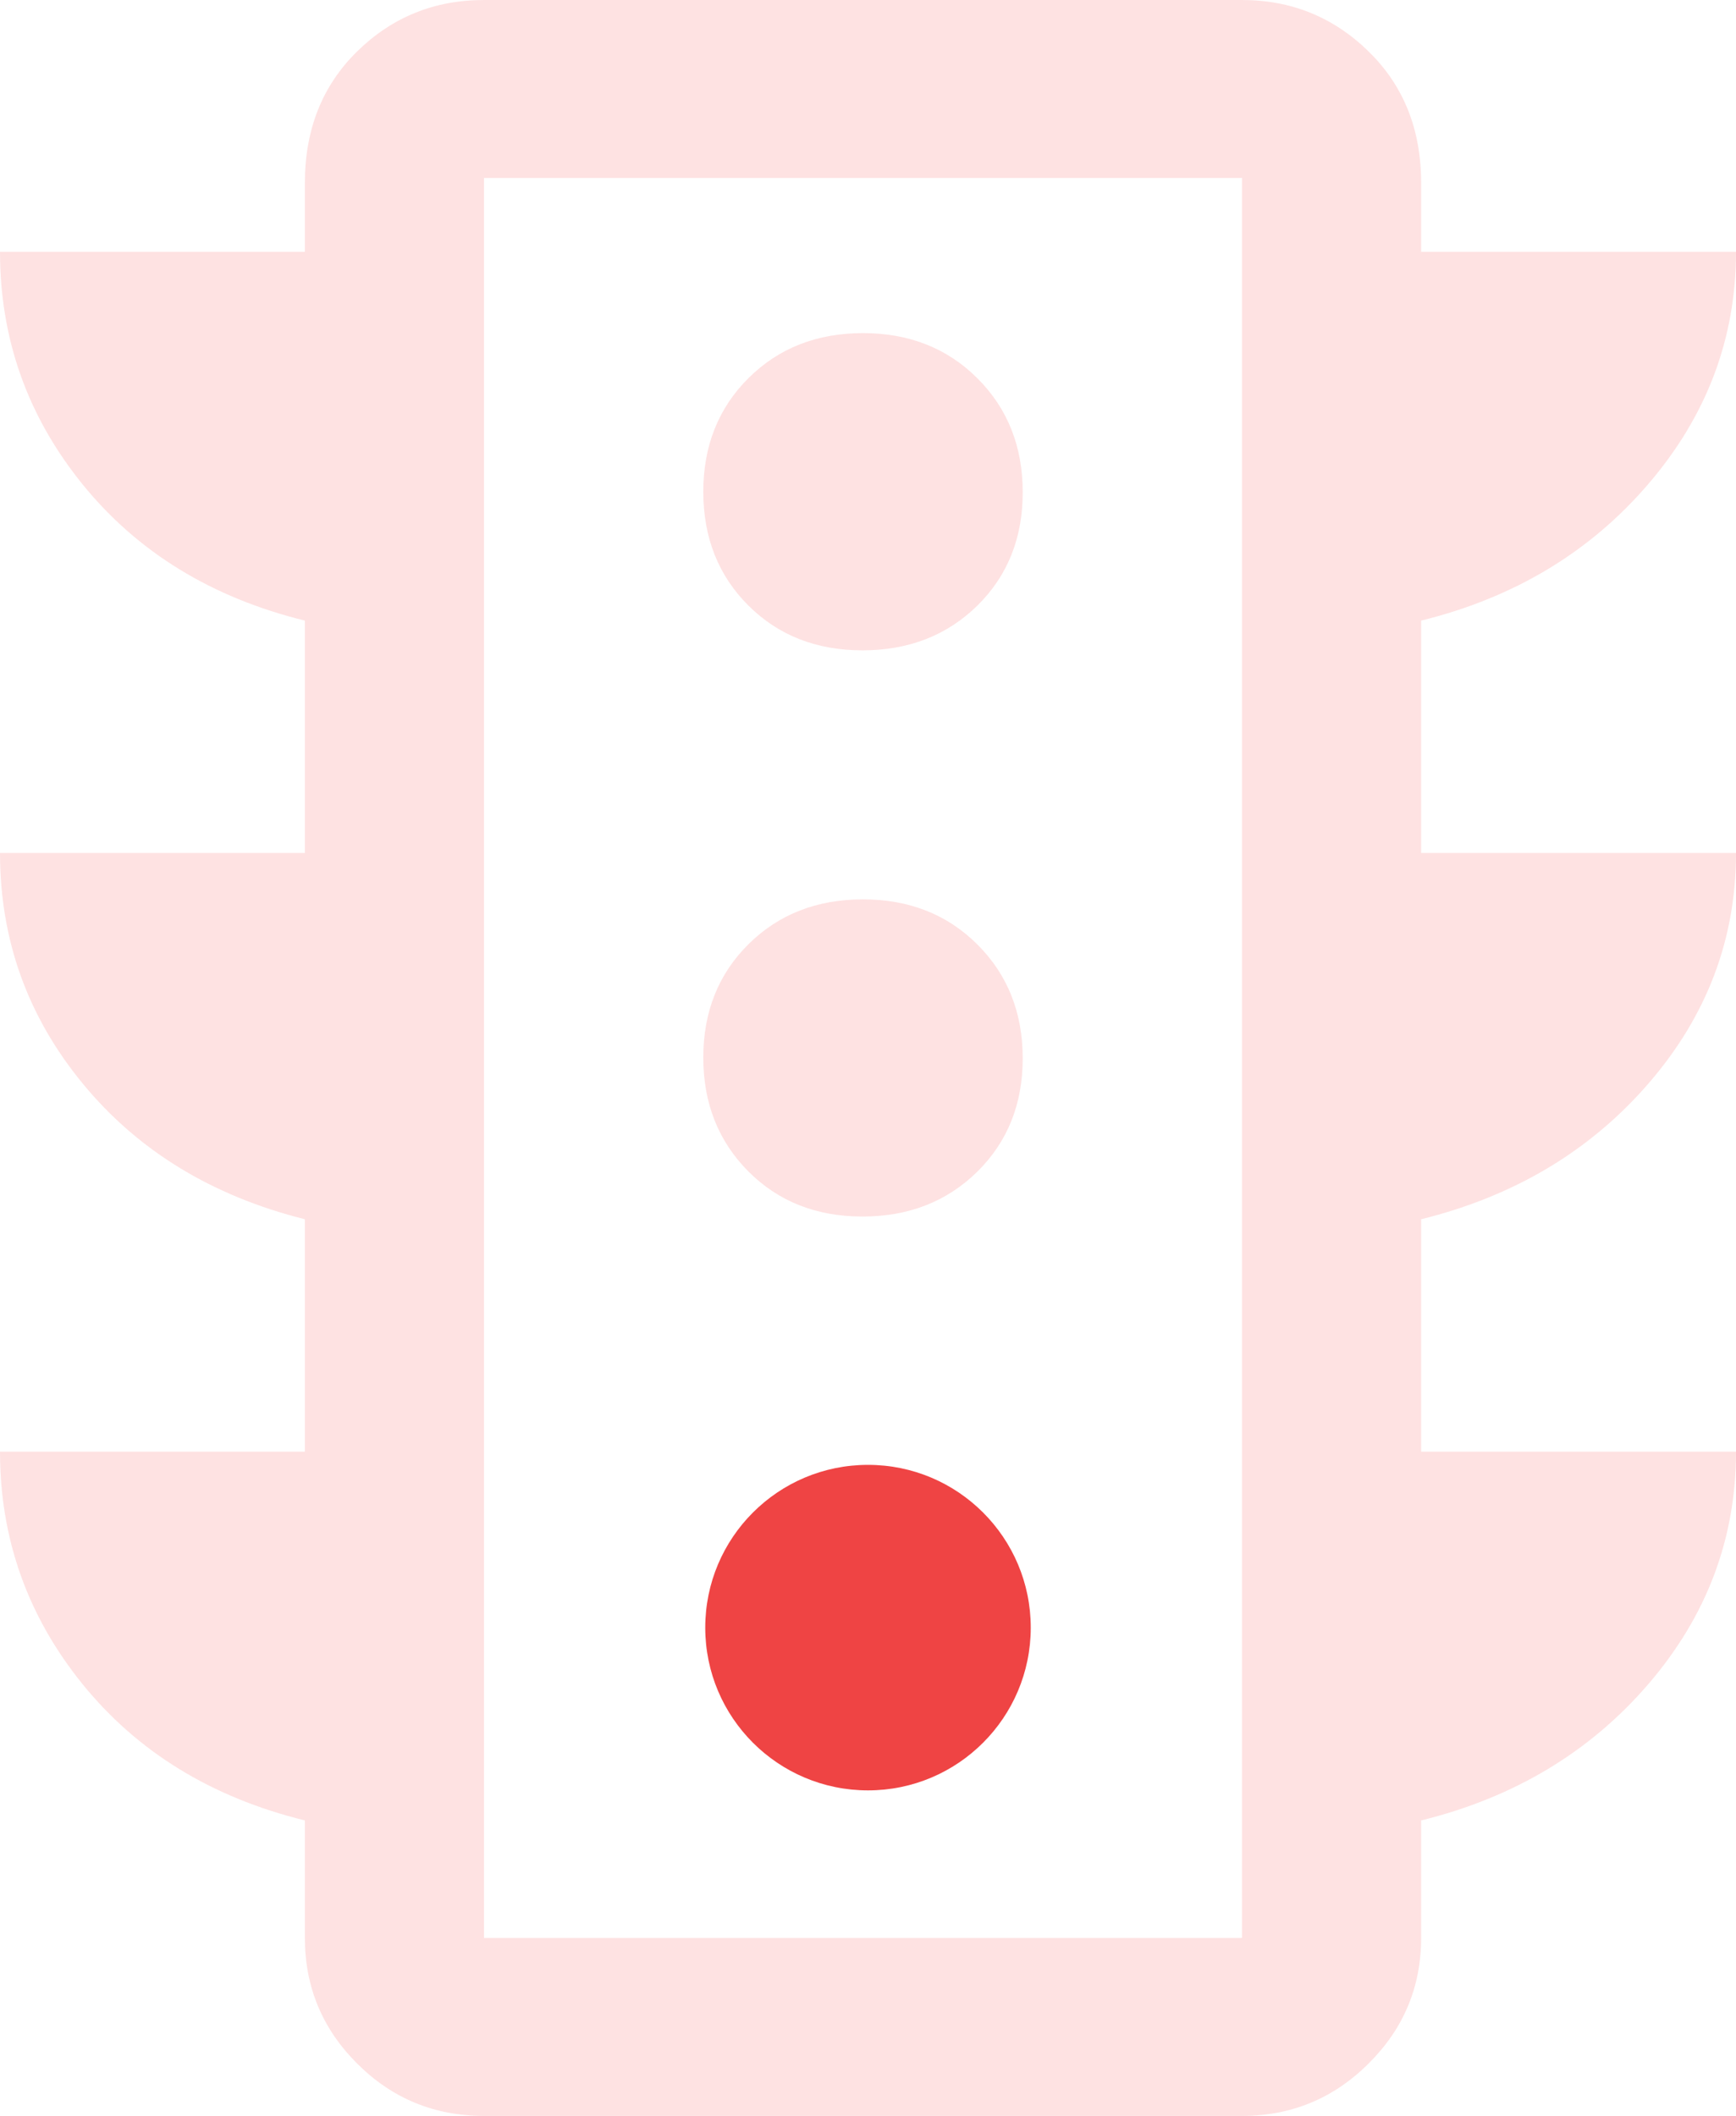 <svg width="32" height="39" viewBox="0 0 32 39" fill="none" xmlns="http://www.w3.org/2000/svg">
<path d="M15.898 22.423C16.748 22.423 17.453 22.148 18.013 21.598C18.572 21.047 18.852 20.35 18.852 19.508C18.852 18.665 18.574 17.966 18.018 17.41C17.462 16.855 16.758 16.577 15.908 16.577C15.057 16.577 14.354 16.852 13.798 17.402C13.242 17.953 12.964 18.65 12.964 19.492C12.964 20.335 13.241 21.034 13.793 21.59C14.346 22.145 15.047 22.423 15.898 22.423ZM15.898 11.987C16.748 11.987 17.453 11.713 18.013 11.165C18.572 10.616 18.852 9.919 18.852 9.075C18.852 8.23 18.574 7.53 18.018 6.974C17.462 6.418 16.758 6.14 15.908 6.14C15.057 6.14 14.354 6.416 13.798 6.968C13.242 7.521 12.964 8.219 12.964 9.064C12.964 9.909 13.241 10.607 13.793 11.159C14.346 11.711 15.047 11.987 15.898 11.987ZM5.62 26.756V22.473C3.909 22.044 2.545 21.211 1.527 19.975C0.509 18.739 0 17.322 0 15.722H5.62V11.439C3.902 11.016 2.536 10.178 1.521 8.926C0.507 7.674 0 6.246 0 4.641H5.62V3.37C5.62 2.386 5.941 1.578 6.584 0.947C7.228 0.316 8.007 0 8.922 0H22.894C23.802 0 24.58 0.316 25.226 0.947C25.873 1.578 26.196 2.386 26.196 3.37V4.641H32C32 6.239 31.461 7.665 30.384 8.921C29.307 10.177 27.911 11.016 26.196 11.439V15.722H32C32 17.314 31.461 18.731 30.384 19.974C29.307 21.216 27.911 22.049 26.196 22.473V26.756H32C32 28.36 31.461 29.788 30.384 31.041C29.307 32.293 27.911 33.131 26.196 33.554V35.72C26.196 36.622 25.873 37.394 25.226 38.036C24.58 38.679 23.802 39 22.894 39H8.922C8.007 39 7.228 38.679 6.584 38.036C5.941 37.394 5.62 36.622 5.62 35.72V33.554C3.902 33.131 2.536 32.293 1.521 31.041C0.507 29.788 0 28.36 0 26.756H5.62ZM8.922 35.72H22.894V3.28H8.922V35.72Z" fill="#FEE2E2"/>
<circle cx="16" cy="30" r="3" fill="#EF4444"/>
</svg>
